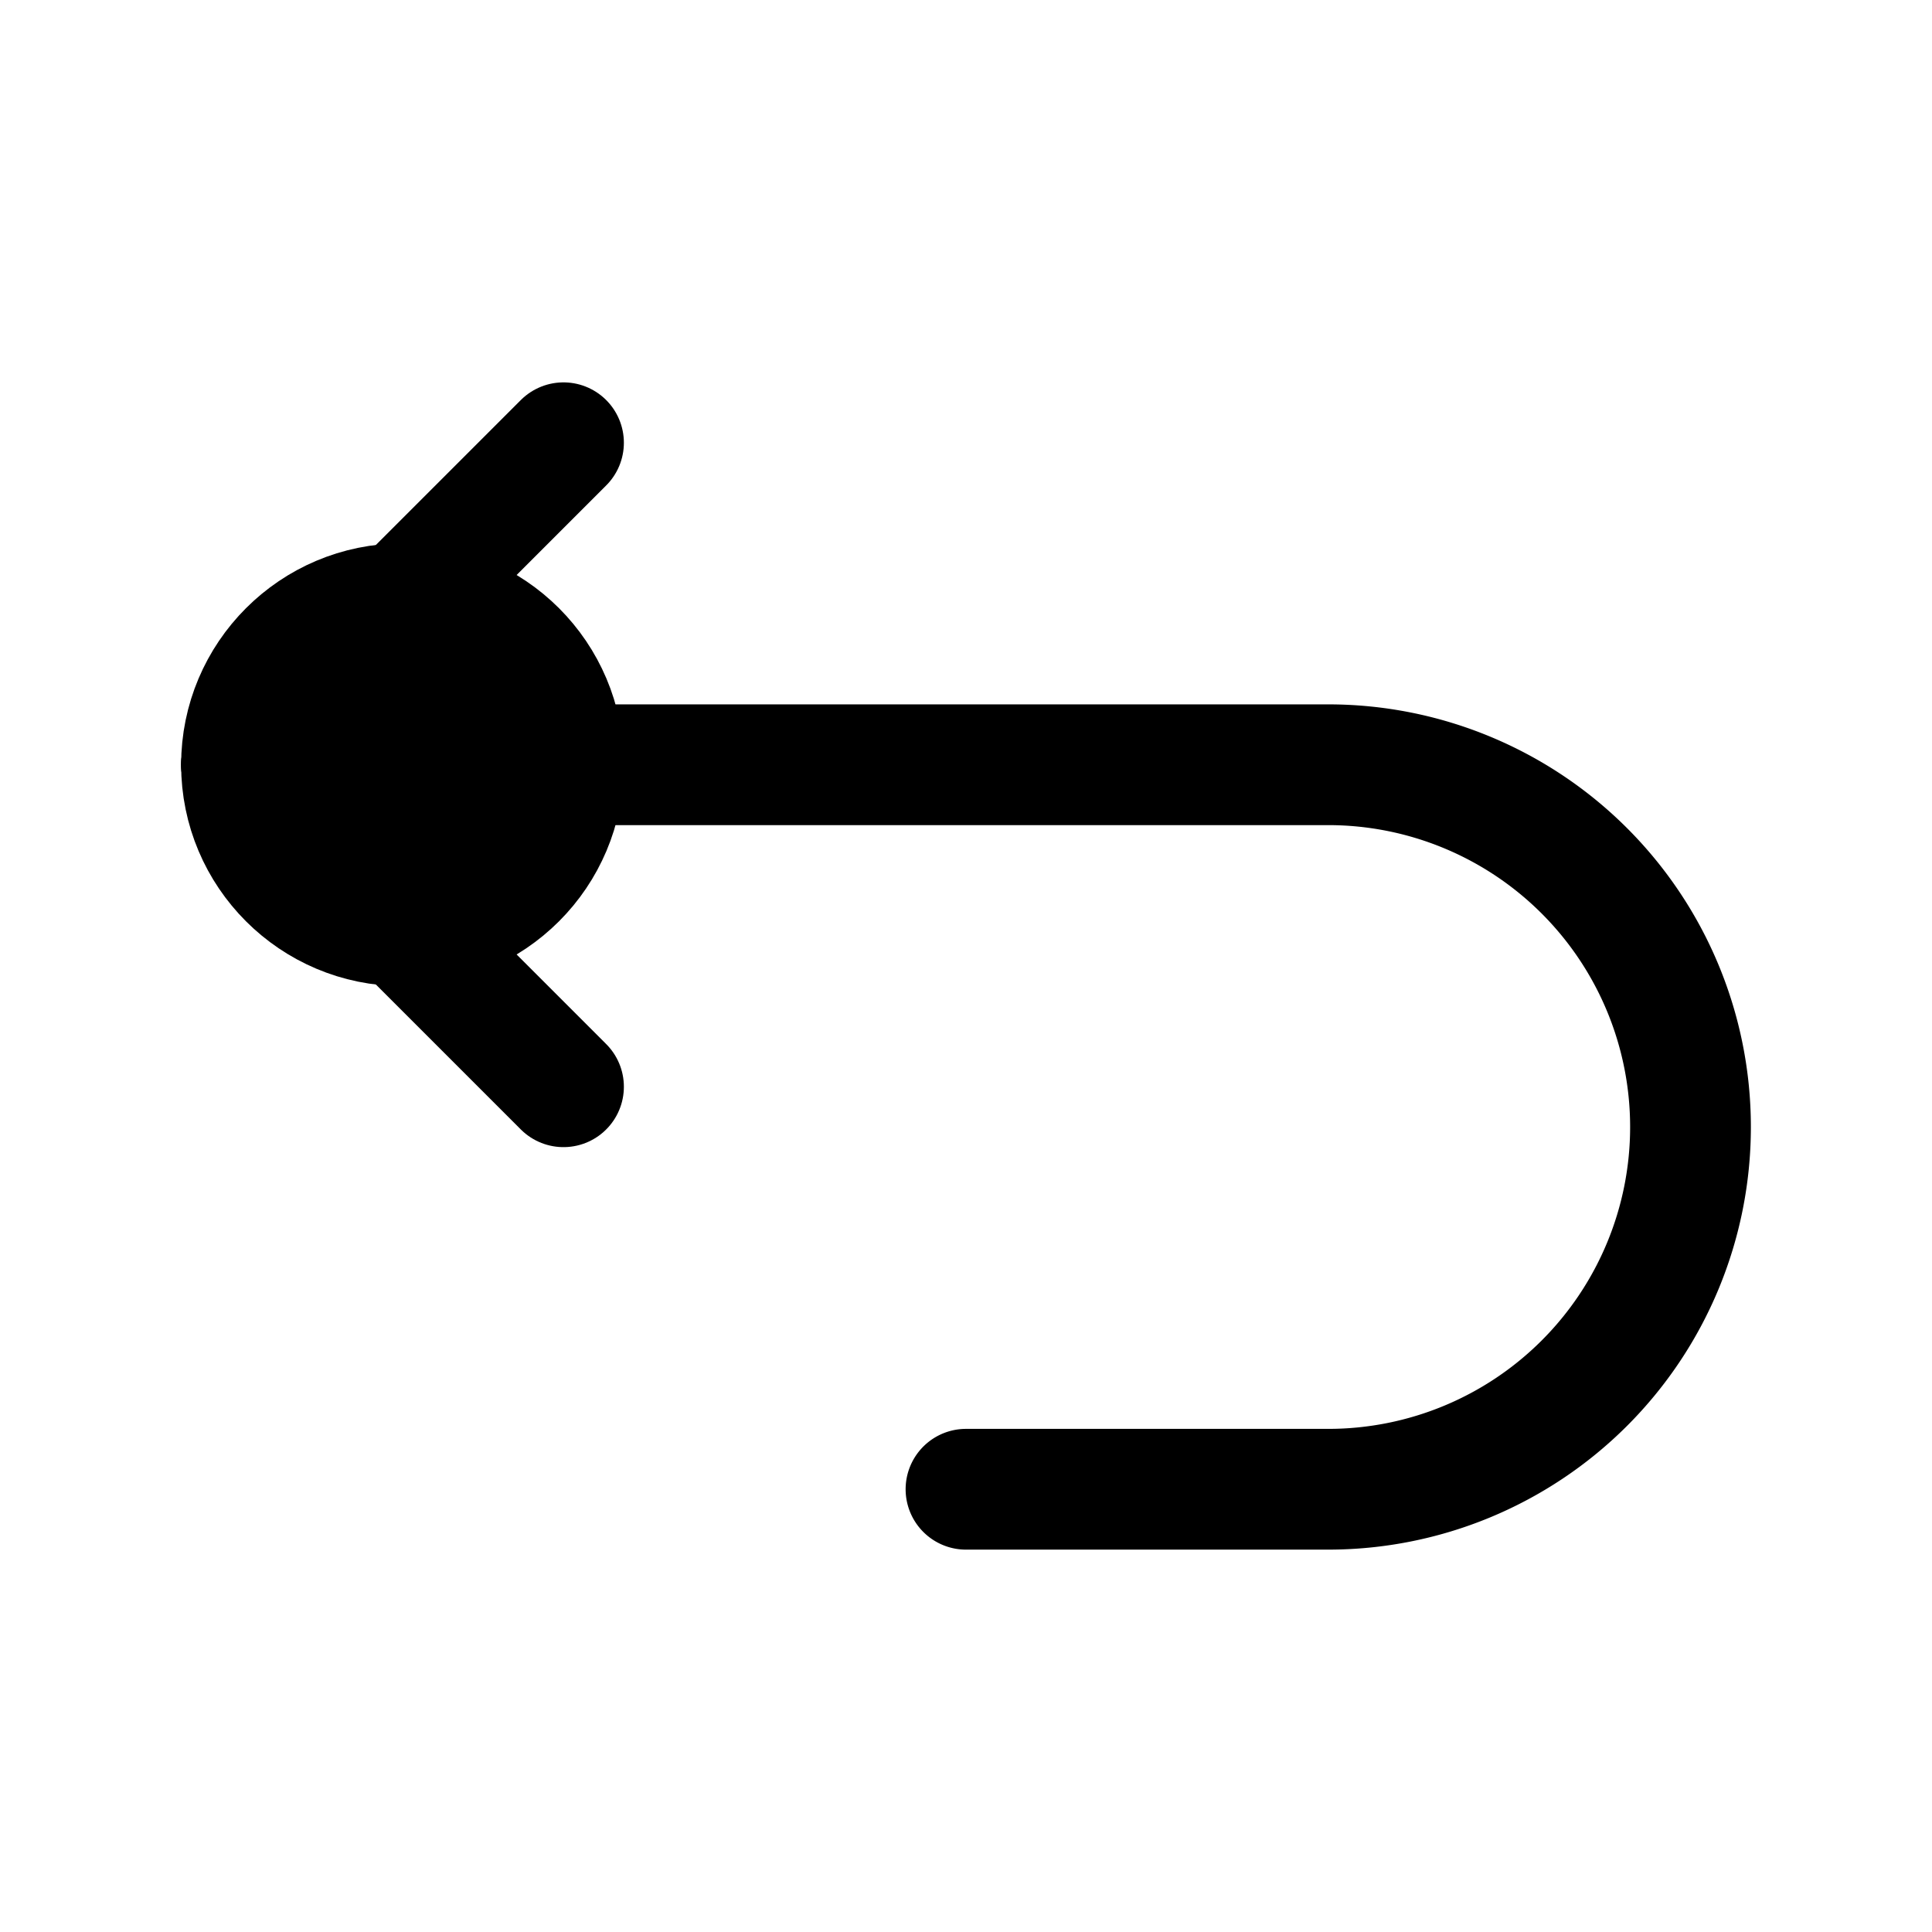 <svg xmlns="http://www.w3.org/2000/svg" fill="none" viewBox="0 0 24 24" stroke-width="1.5" stroke="currentColor" aria-hidden="true" data-slot="icon">
  <circle cx="5" cy="9.5" r="2" fill="color(display-p3 .98 .561 .561)"/>
  <path stroke-linecap="round" d="M3 9.5h13.5A4.5 4.5 0 0 1 21 14v0a4.5 4.5 0 0 1-4.5 4.5H12"/>
  <path stroke-linecap="round" stroke-linejoin="round" d="m7 5.5-4 4 4 4"/>
</svg>
